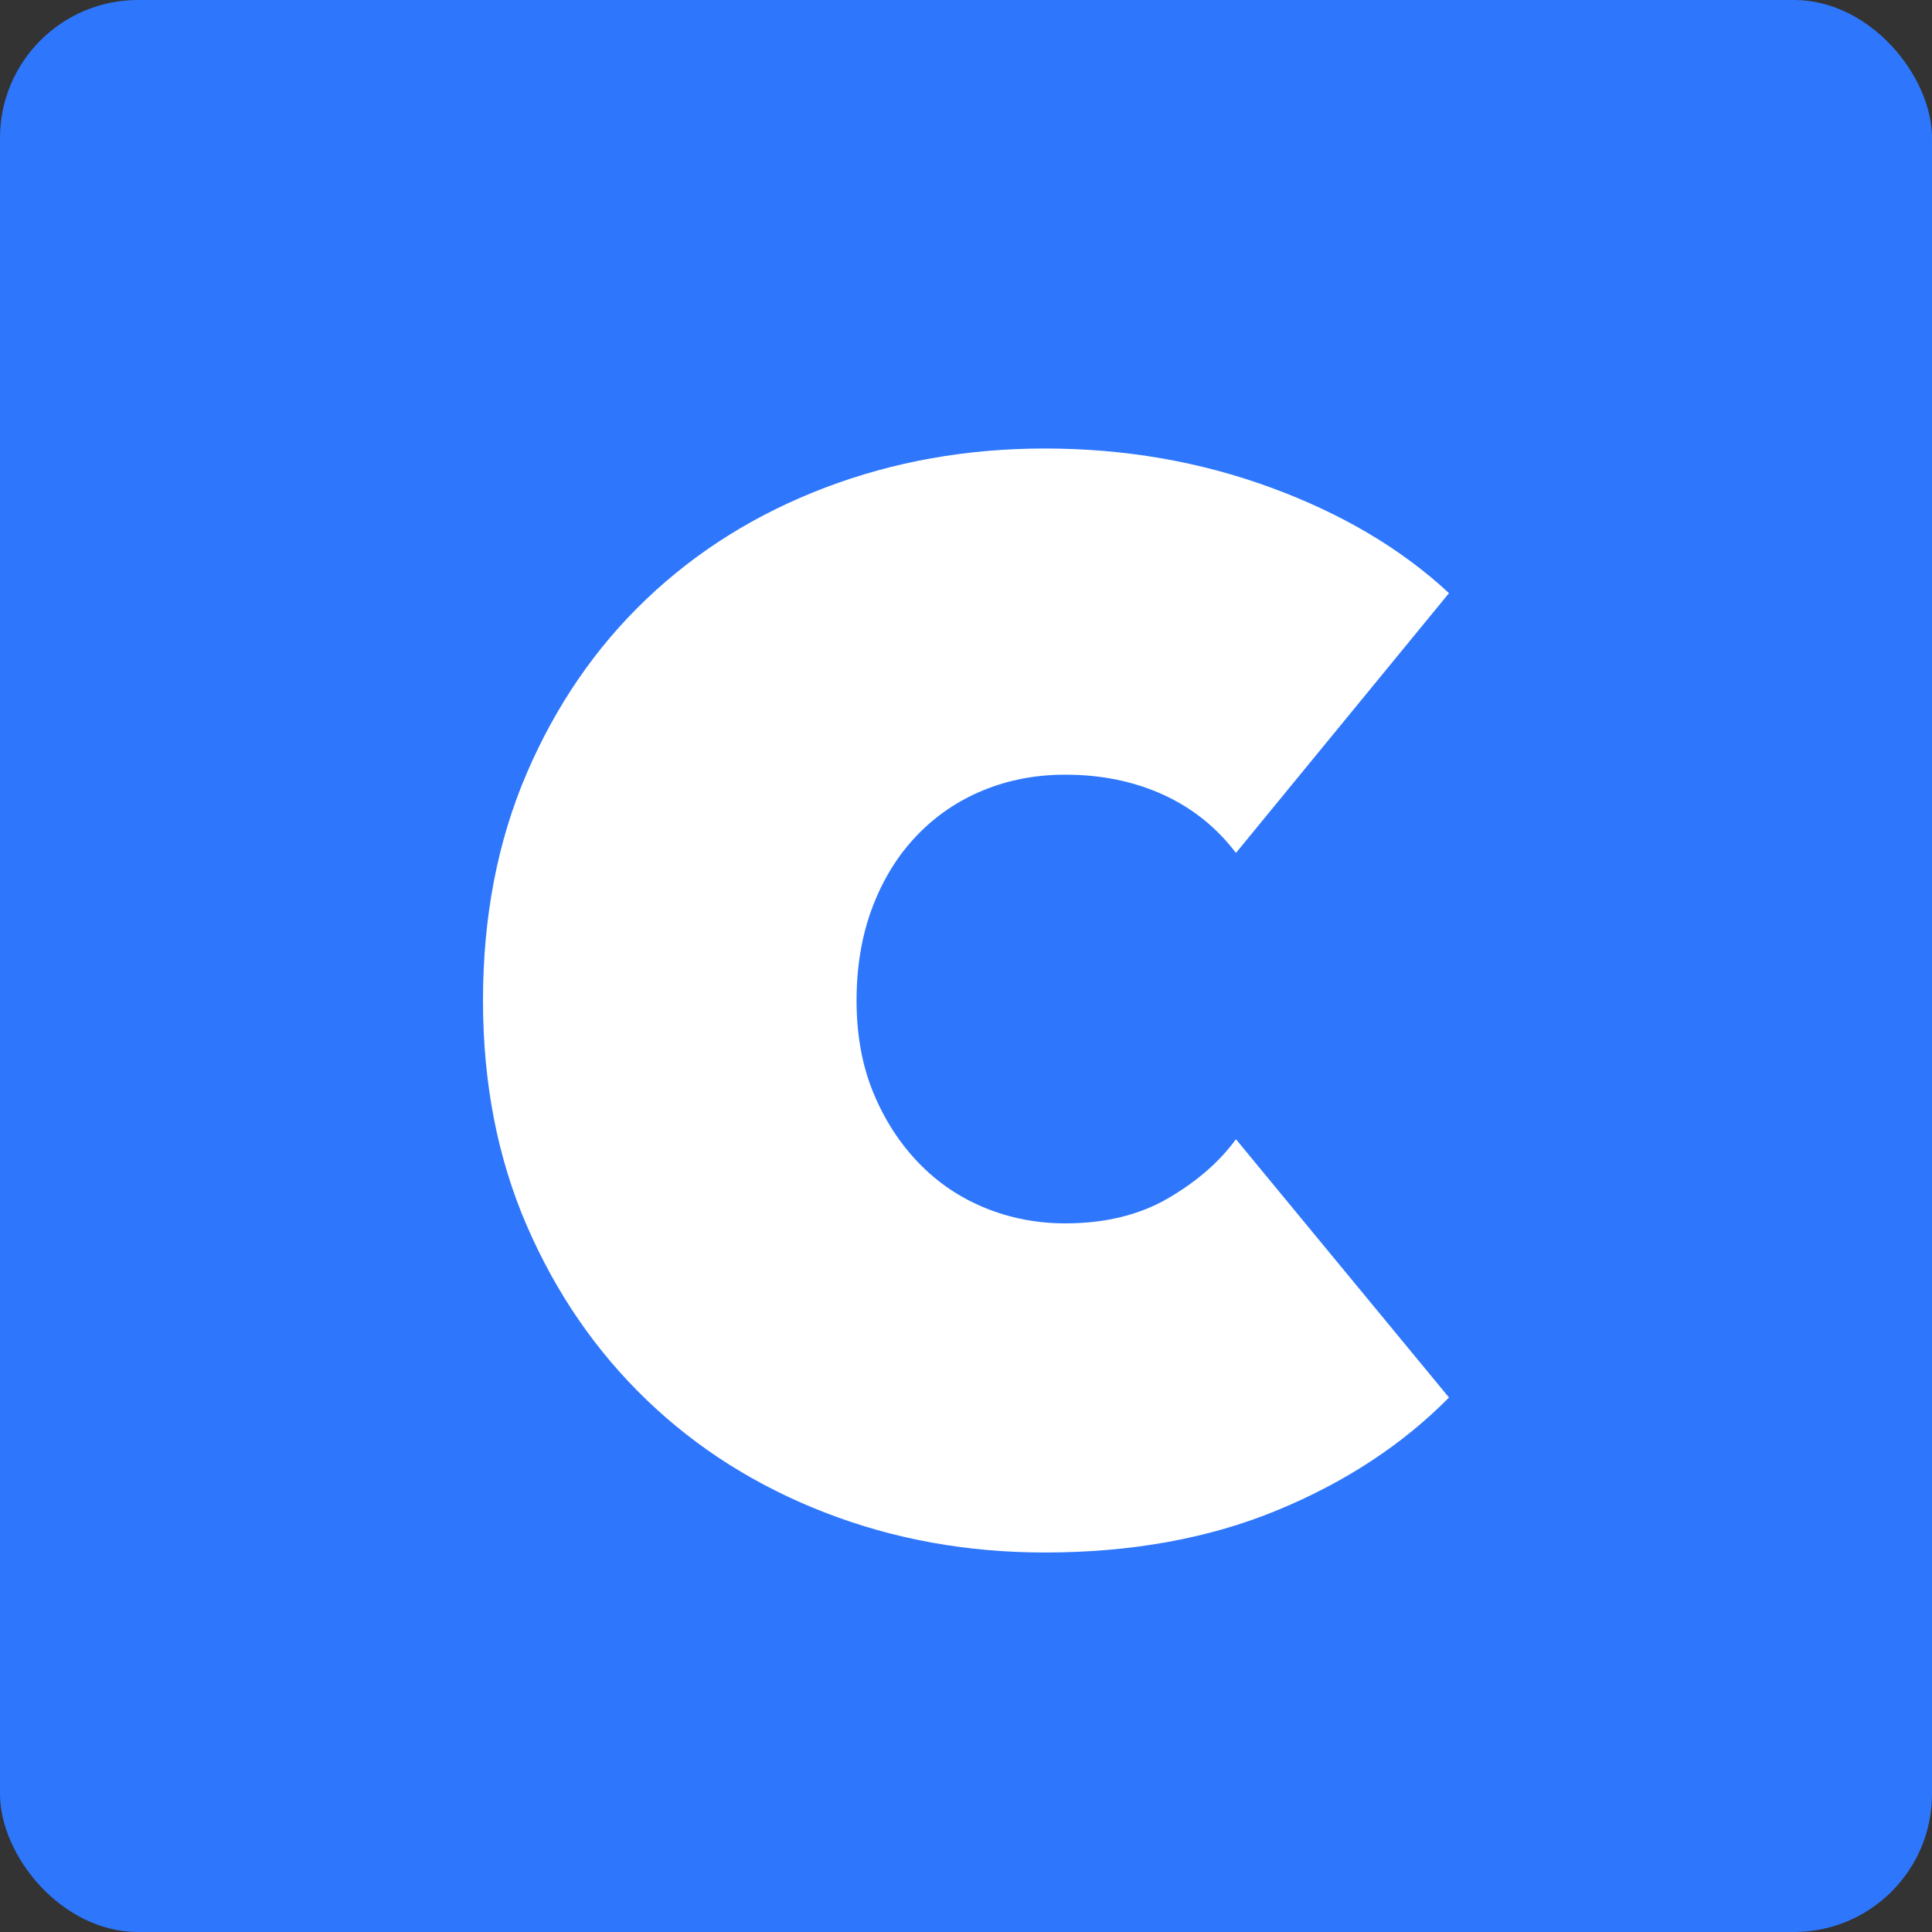 <?xml version="1.0" encoding="UTF-8"?>
<svg width="300px" height="300px" viewBox="0 0 300 300" version="1.1" xmlns="http://www.w3.org/2000/svg" xmlns:xlink="http://www.w3.org/1999/xlink">
    <rect x="0" y="0" width="300" height="300" fill="#333333" stroke="none"/>
    <!-- Generator: Sketch 43.2 (39069) - http://www.bohemiancoding.com/sketch -->
    <title>Check</title>
    <desc>Created with Sketch.</desc>
    <defs></defs>
    <g id="Page-1" stroke="none" stroke-width="1" fill="none" fill-rule="evenodd">
        <g id="Check">
            <g id="Group">
                <rect id="Rectangle-3" fill="#2E77FC" x="0" y="0" width="300" height="300" rx="21.429"></rect>
                <path d="M81.798,120.063 C86.329,109.521 92.523,100.506 100.378,93.019 C108.233,85.533 117.485,79.765 128.134,75.716 C138.784,71.667 150.151,69.643 162.236,69.643 C174.622,69.643 186.329,71.667 197.356,75.716 C208.384,79.765 217.598,85.227 225,92.103 L191.918,132.439 C188.897,128.466 185.121,125.449 180.589,123.386 C176.057,121.324 170.997,120.292 165.408,120.292 C160.876,120.292 156.647,121.094 152.719,122.699 C148.792,124.303 145.355,126.633 142.409,129.689 C139.464,132.744 137.16,136.45 135.498,140.804 C133.837,145.159 133.006,150.01 133.006,155.357 C133.006,160.705 133.875,165.479 135.612,169.681 C137.349,173.883 139.69,177.511 142.636,180.567 C145.582,183.623 149.018,185.953 152.946,187.557 C156.873,189.162 161.027,189.964 165.408,189.964 C171.601,189.964 176.926,188.665 181.382,186.068 C185.838,183.47 189.35,180.414 191.918,176.9 L225,217.007 C217.749,224.341 208.837,230.185 198.263,234.54 C187.689,238.894 175.68,241.071 162.236,241.071 C150.151,241.071 138.784,239.009 128.134,234.883 C117.485,230.758 108.233,224.914 100.378,217.351 C92.523,209.788 86.329,200.774 81.798,190.307 C77.266,179.841 75,168.191 75,155.357 C75,142.37 77.266,130.605 81.798,120.063 Z" id="Path" fill="#FFFFFF"></path>
            </g>
        </g>
    </g>
</svg>